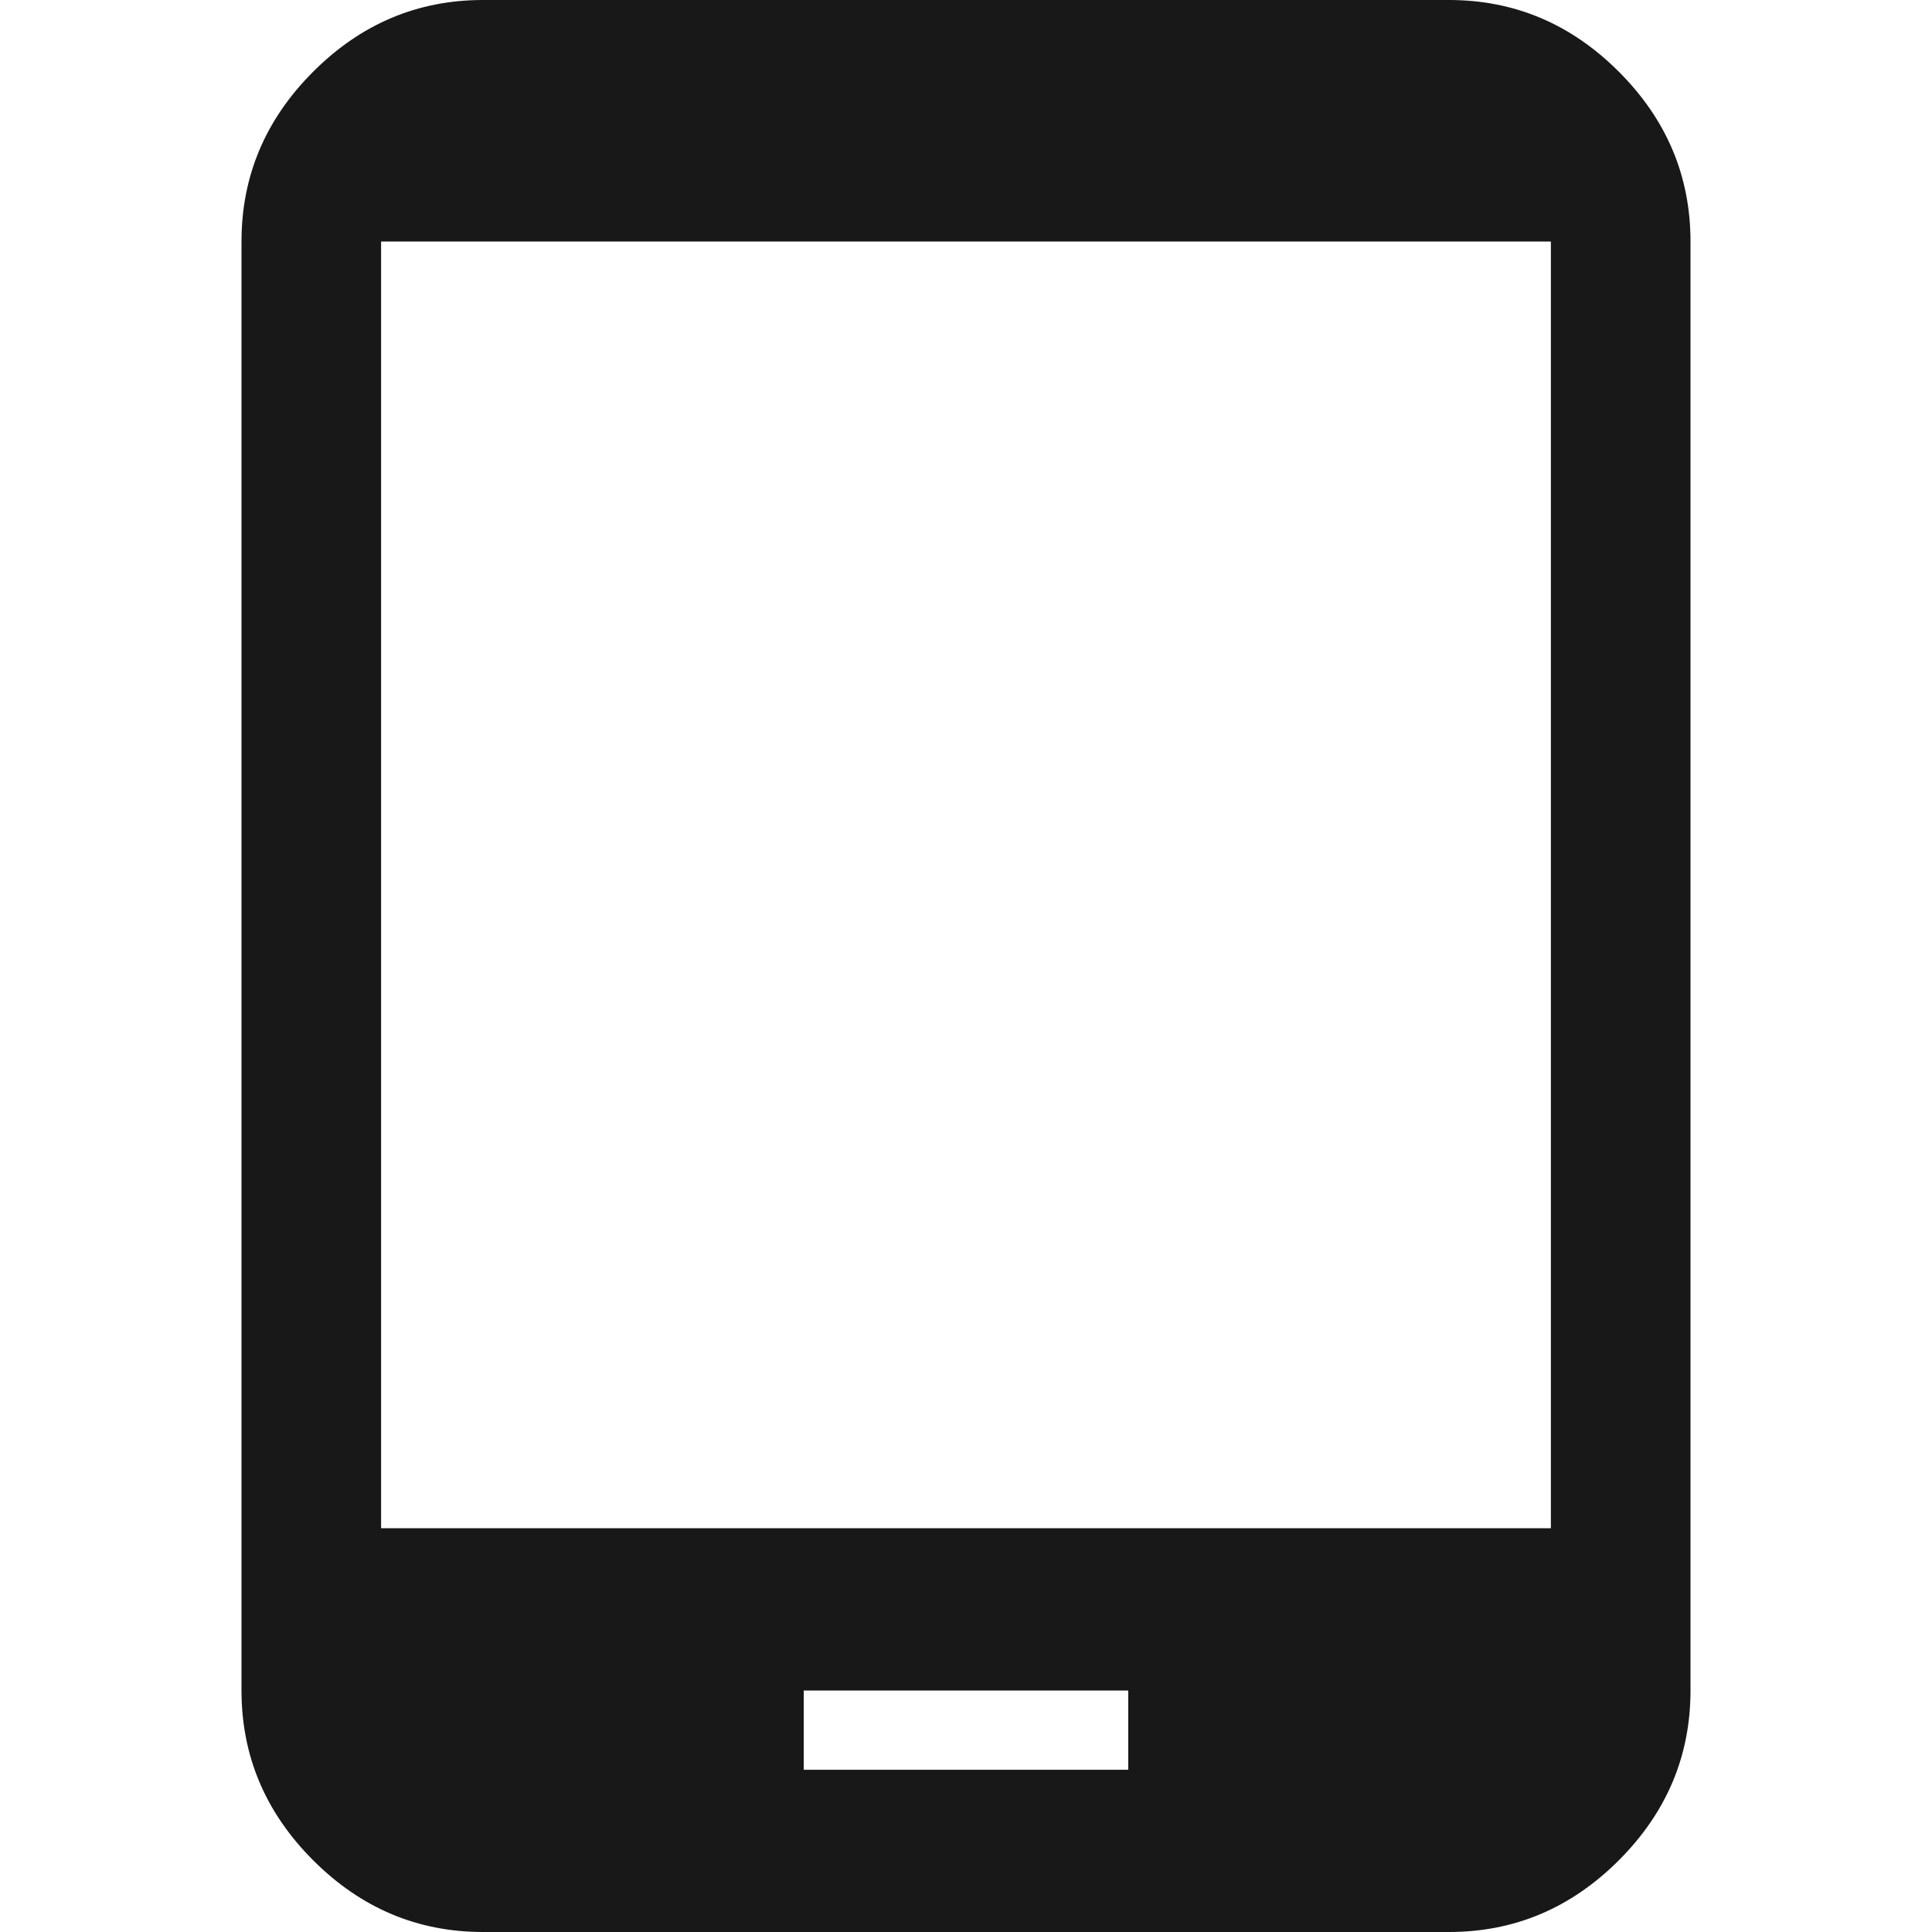 <?xml version="1.0" encoding="utf-8"?>
<!-- Generated by IcoMoon.io -->
<!DOCTYPE svg PUBLIC "-//W3C//DTD SVG 1.1//EN" "http://www.w3.org/Graphics/SVG/1.1/DTD/svg11.dtd">
<svg version="1.1" xmlns="http://www.w3.org/2000/svg" xmlns:xlink="http://www.w3.org/1999/xlink" width="48" height="48" viewBox="0 0 48 48">
<path fill="#181818" d="M38.531 37.969v-31.969h-29.063v31.969h29.063zM28.031 43.969v-1.969h-8.063v1.969h8.063zM36 0q2.438 0 4.219 1.781t1.781 4.219v36q0 2.438-1.781 4.219t-4.219 1.781h-24q-2.438 0-4.219-1.781t-1.781-4.219v-36q0-2.438 1.781-4.219t4.219-1.781h24z"></path>
</svg>
